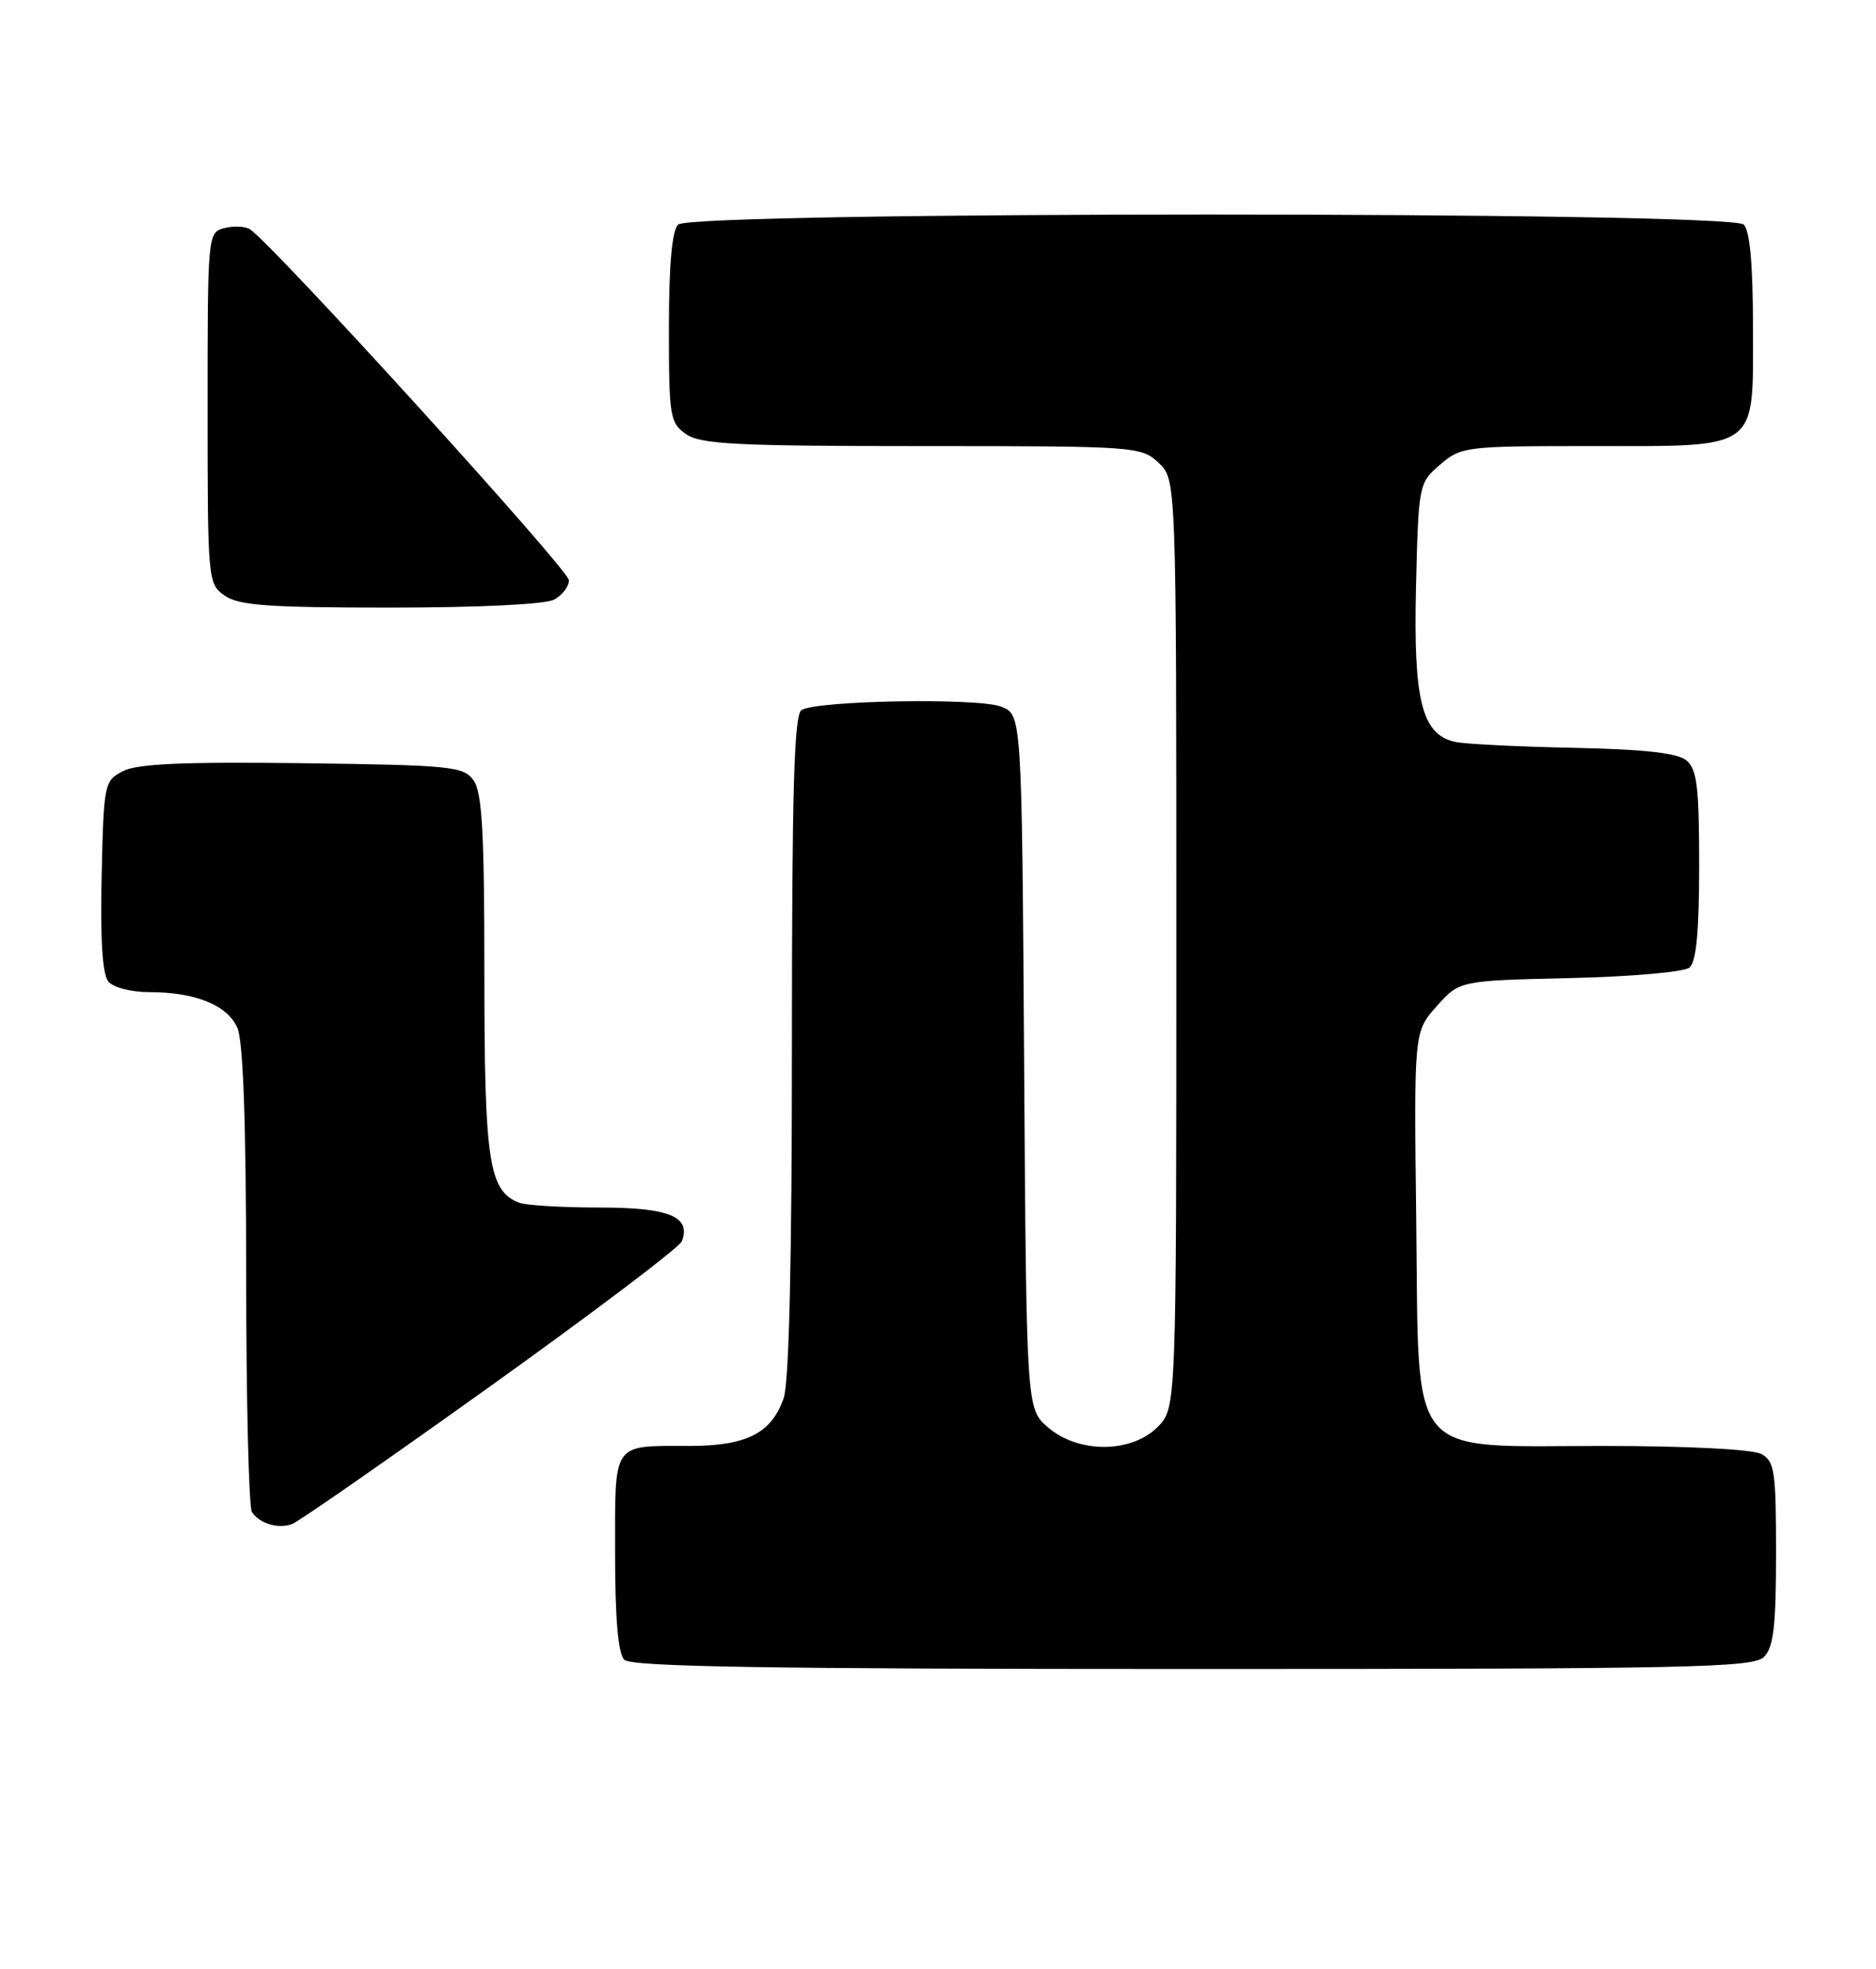 <?xml version="1.0" encoding="UTF-8" standalone="no"?>
<!DOCTYPE svg PUBLIC "-//W3C//DTD SVG 1.1//EN" "http://www.w3.org/Graphics/SVG/1.1/DTD/svg11.dtd" >
<svg xmlns="http://www.w3.org/2000/svg" xmlns:xlink="http://www.w3.org/1999/xlink" version="1.1" viewBox="0 0 244 256">
 <g >
 <path fill="currentColor"
d=" M 229.43 215.43 C 230.68 214.18 231.00 211.44 231.00 201.96 C 231.00 191.23 230.81 189.97 229.07 189.04 C 227.93 188.43 219.47 188.00 208.62 188.00 C 182.67 188.00 184.59 190.31 184.20 158.66 C 183.90 134.14 183.90 134.14 186.87 130.82 C 189.83 127.50 189.83 127.50 204.16 127.17 C 212.11 126.99 219.05 126.38 219.74 125.80 C 220.63 125.06 221.00 121.12 221.00 112.50 C 221.00 102.33 220.72 100.01 219.35 98.87 C 218.18 97.90 213.90 97.42 204.60 97.23 C 197.39 97.08 190.50 96.74 189.27 96.46 C 184.93 95.51 183.82 91.11 184.17 76.31 C 184.50 62.94 184.53 62.80 187.31 60.41 C 190.03 58.07 190.60 58.00 206.83 58.00 C 229.01 58.00 228.00 58.73 228.00 42.64 C 228.00 34.45 227.60 30.00 226.80 29.20 C 225.06 27.46 89.94 27.46 88.20 29.20 C 87.40 30.00 87.00 34.45 87.00 42.64 C 87.00 54.16 87.13 54.98 89.22 56.44 C 91.11 57.76 95.77 58.00 119.91 58.00 C 147.76 58.00 148.42 58.05 150.69 60.17 C 153.00 62.35 153.00 62.35 153.00 122.72 C 153.00 183.09 153.00 183.09 150.55 185.55 C 147.13 188.96 140.25 188.98 136.31 185.59 C 133.50 183.17 133.50 183.17 133.20 138.04 C 132.90 92.91 132.90 92.91 130.20 91.87 C 127.19 90.71 106.22 91.07 104.25 92.32 C 103.28 92.94 103.00 102.77 103.00 135.91 C 103.00 163.84 102.63 179.77 101.93 181.78 C 100.33 186.37 97.10 188.00 89.62 188.00 C 79.54 188.00 80.00 187.33 80.00 201.91 C 80.00 210.45 80.39 214.99 81.20 215.80 C 82.11 216.71 99.90 217.00 155.13 217.00 C 219.91 217.00 228.03 216.83 229.43 215.43 Z  M 63.82 180.20 C 77.20 170.63 88.38 162.17 88.68 161.39 C 89.91 158.18 87.04 157.00 77.96 157.00 C 73.12 157.00 68.44 156.72 67.54 156.38 C 63.58 154.86 63.00 151.10 63.00 126.74 C 63.00 108.16 62.71 102.99 61.58 101.44 C 60.27 99.64 58.63 99.48 39.33 99.23 C 23.81 99.04 17.86 99.30 16.00 100.26 C 13.56 101.52 13.49 101.87 13.22 113.89 C 13.03 122.12 13.32 126.68 14.09 127.61 C 14.74 128.40 17.08 129.00 19.47 129.00 C 25.39 129.00 29.53 130.67 30.86 133.60 C 31.63 135.28 32.00 145.76 32.02 165.80 C 32.02 182.13 32.36 196.00 32.77 196.60 C 33.77 198.10 36.19 198.82 38.00 198.15 C 38.83 197.85 50.44 189.77 63.82 180.20 Z  M 72.07 77.96 C 73.13 77.40 74.00 76.26 74.00 75.44 C 74.00 74.11 35.24 31.48 32.49 29.80 C 31.86 29.41 30.37 29.35 29.17 29.66 C 27.02 30.23 27.00 30.46 27.00 53.06 C 27.00 75.51 27.04 75.91 29.22 77.44 C 31.05 78.72 34.90 79.00 50.79 79.00 C 62.21 79.00 70.92 78.58 72.07 77.96 Z "/>
</g>
</svg>